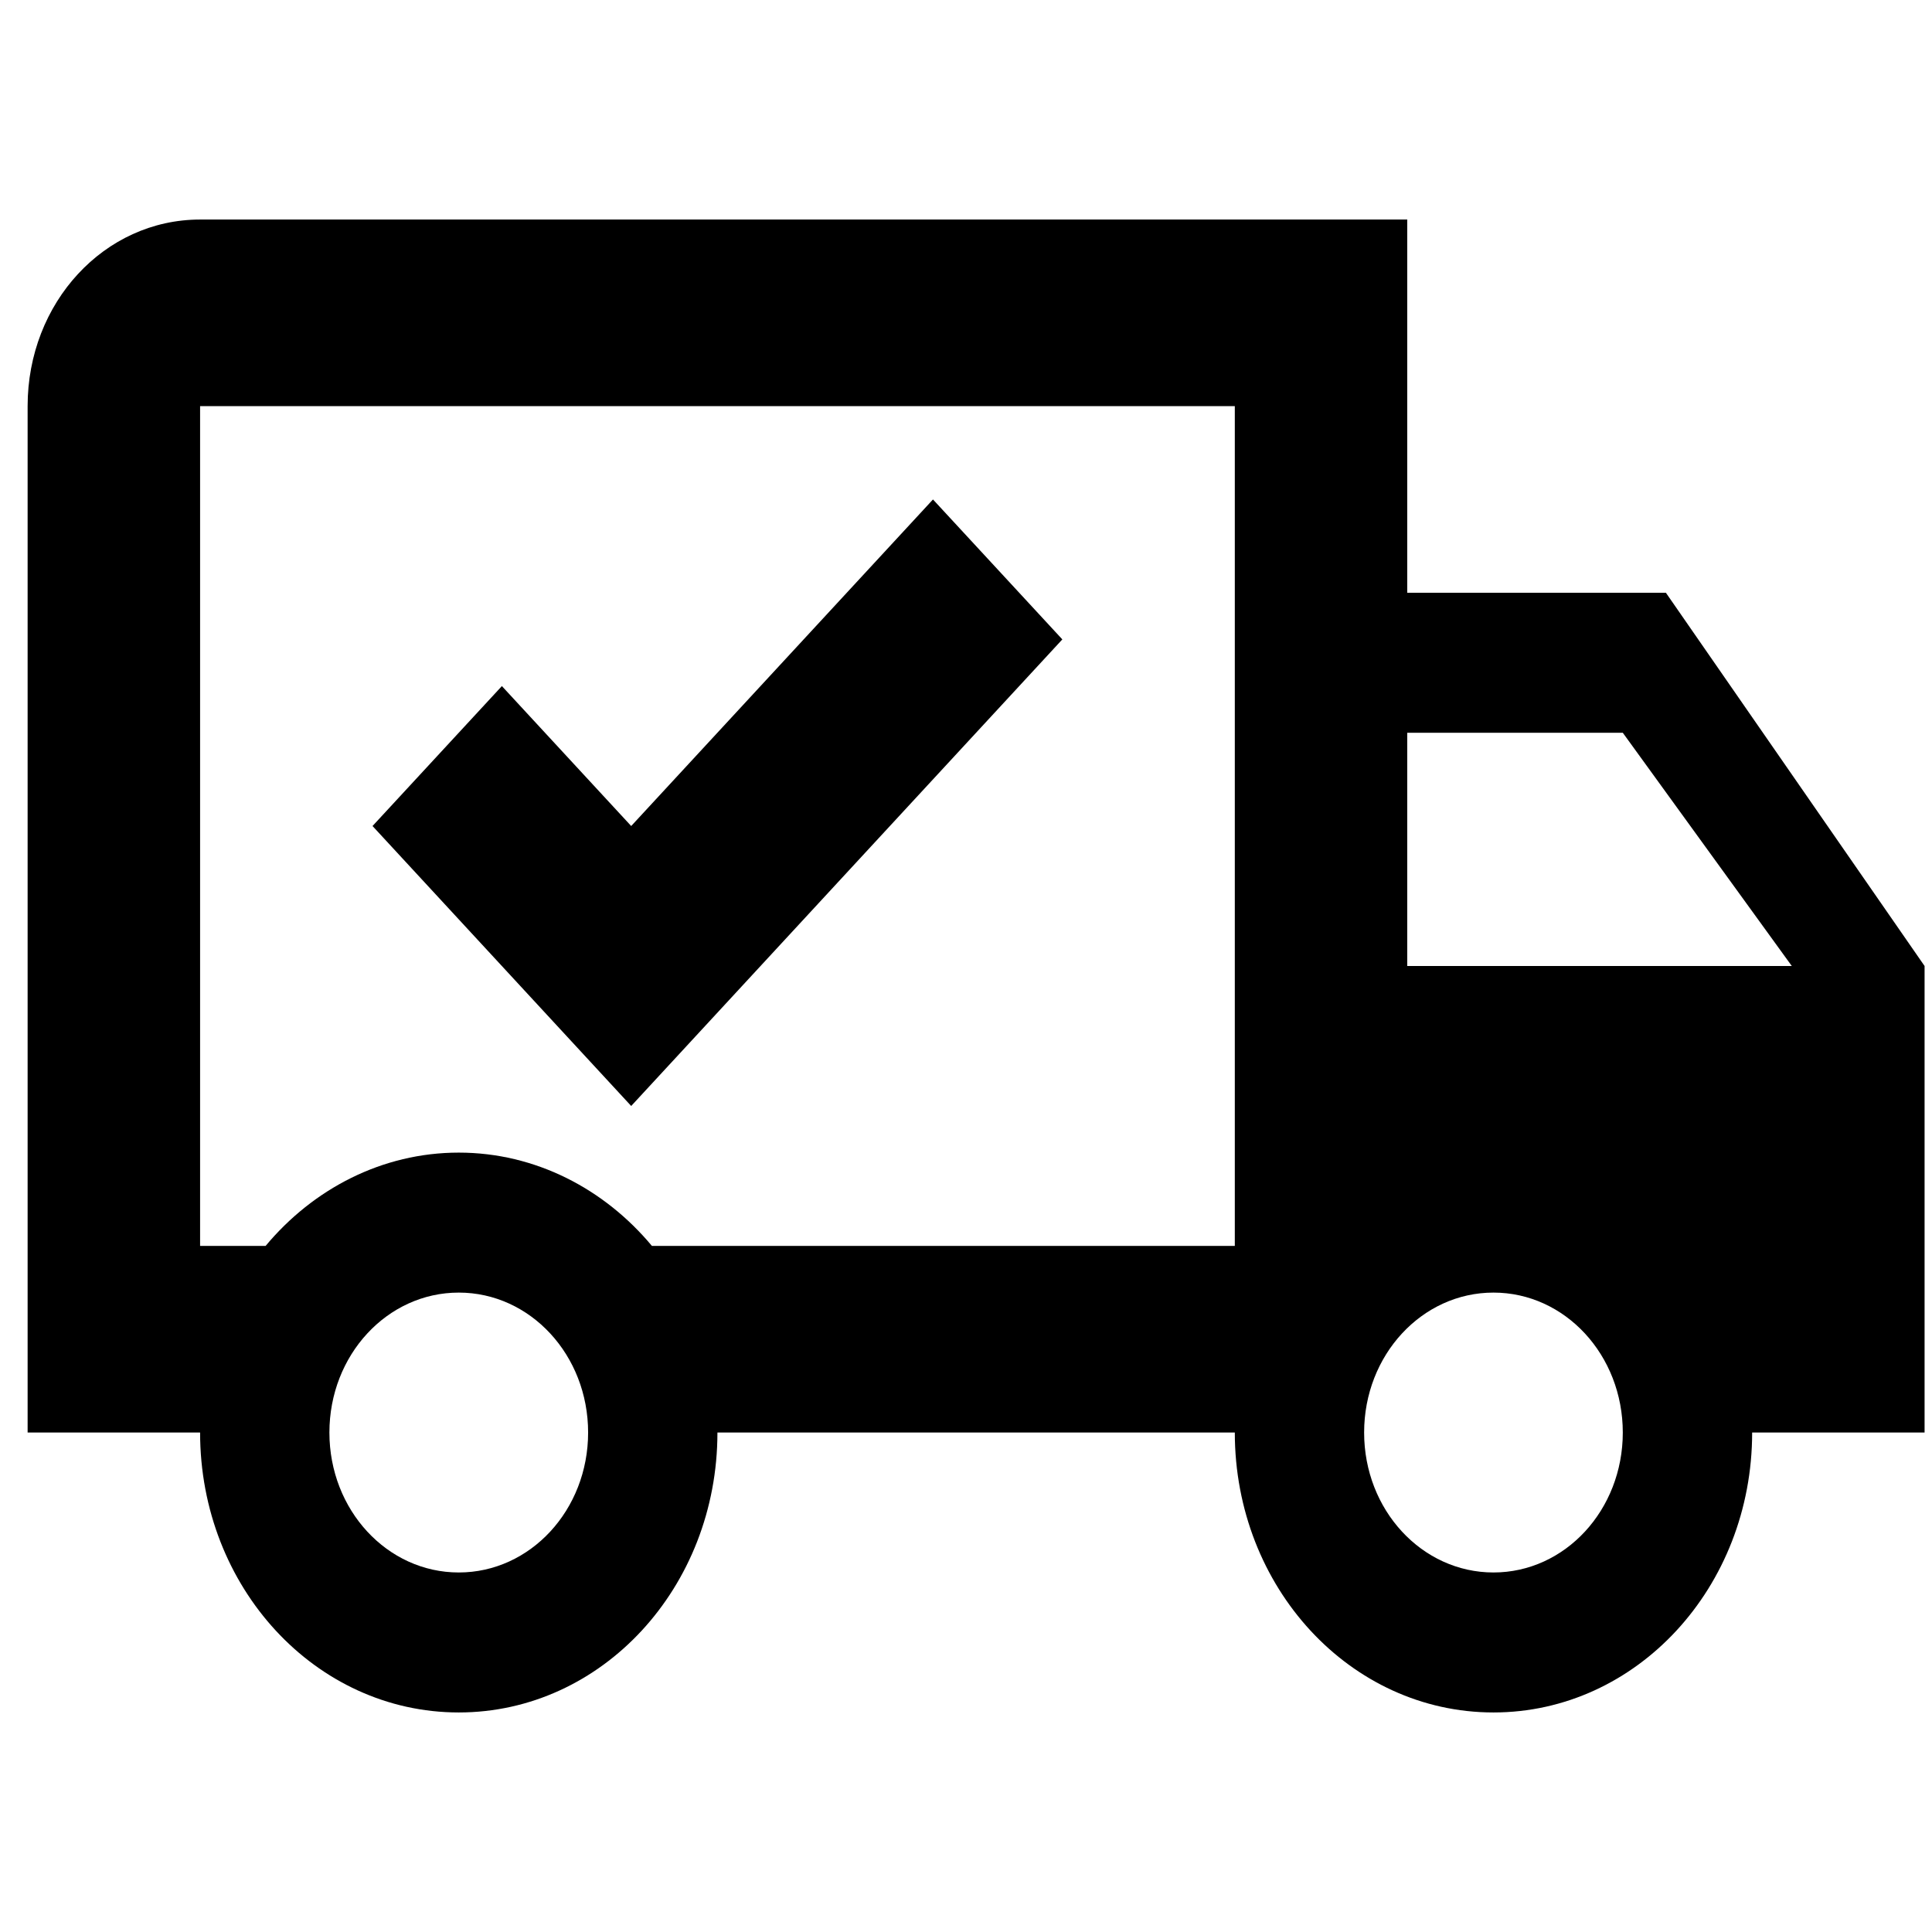 <svg width="20" height="20" viewBox="0 0 44 34">
    <path d="M34.013 30.812C35.643 30.812 36.958 29.389 36.958 27.625C36.958 25.861 35.643 24.438 34.013 24.438C32.383 24.438 31.067 25.861 31.067 27.625C31.067 29.389 32.383 30.812 34.013 30.812ZM36.958 11.688H32.049V17H40.807L36.958 11.688ZM10.448 30.812C12.078 30.812 13.394 29.389 13.394 27.625C13.394 25.861 12.078 24.438 10.448 24.438C8.818 24.438 7.502 25.861 7.502 27.625C7.502 29.389 8.818 30.812 10.448 30.812ZM37.94 8.5L43.831 17V27.625H39.904C39.904 31.152 37.272 34 34.013 34C30.753 34 28.122 31.152 28.122 27.625H16.339C16.339 31.152 13.708 34 10.448 34C7.188 34 4.557 31.152 4.557 27.625H0.629V4.25C0.629 1.891 2.377 0 4.557 0H32.049V8.5H37.94ZM4.557 4.25V23.375H6.049C7.129 22.079 8.7 21.25 10.448 21.25C12.196 21.25 13.767 22.079 14.847 23.375H28.122V4.25H4.557ZM8.484 13.812L11.43 10.625L14.375 13.812L21.248 6.375L24.194 9.562L14.375 20.188L8.484 13.812Z" fill="currentColor" />
</svg>
